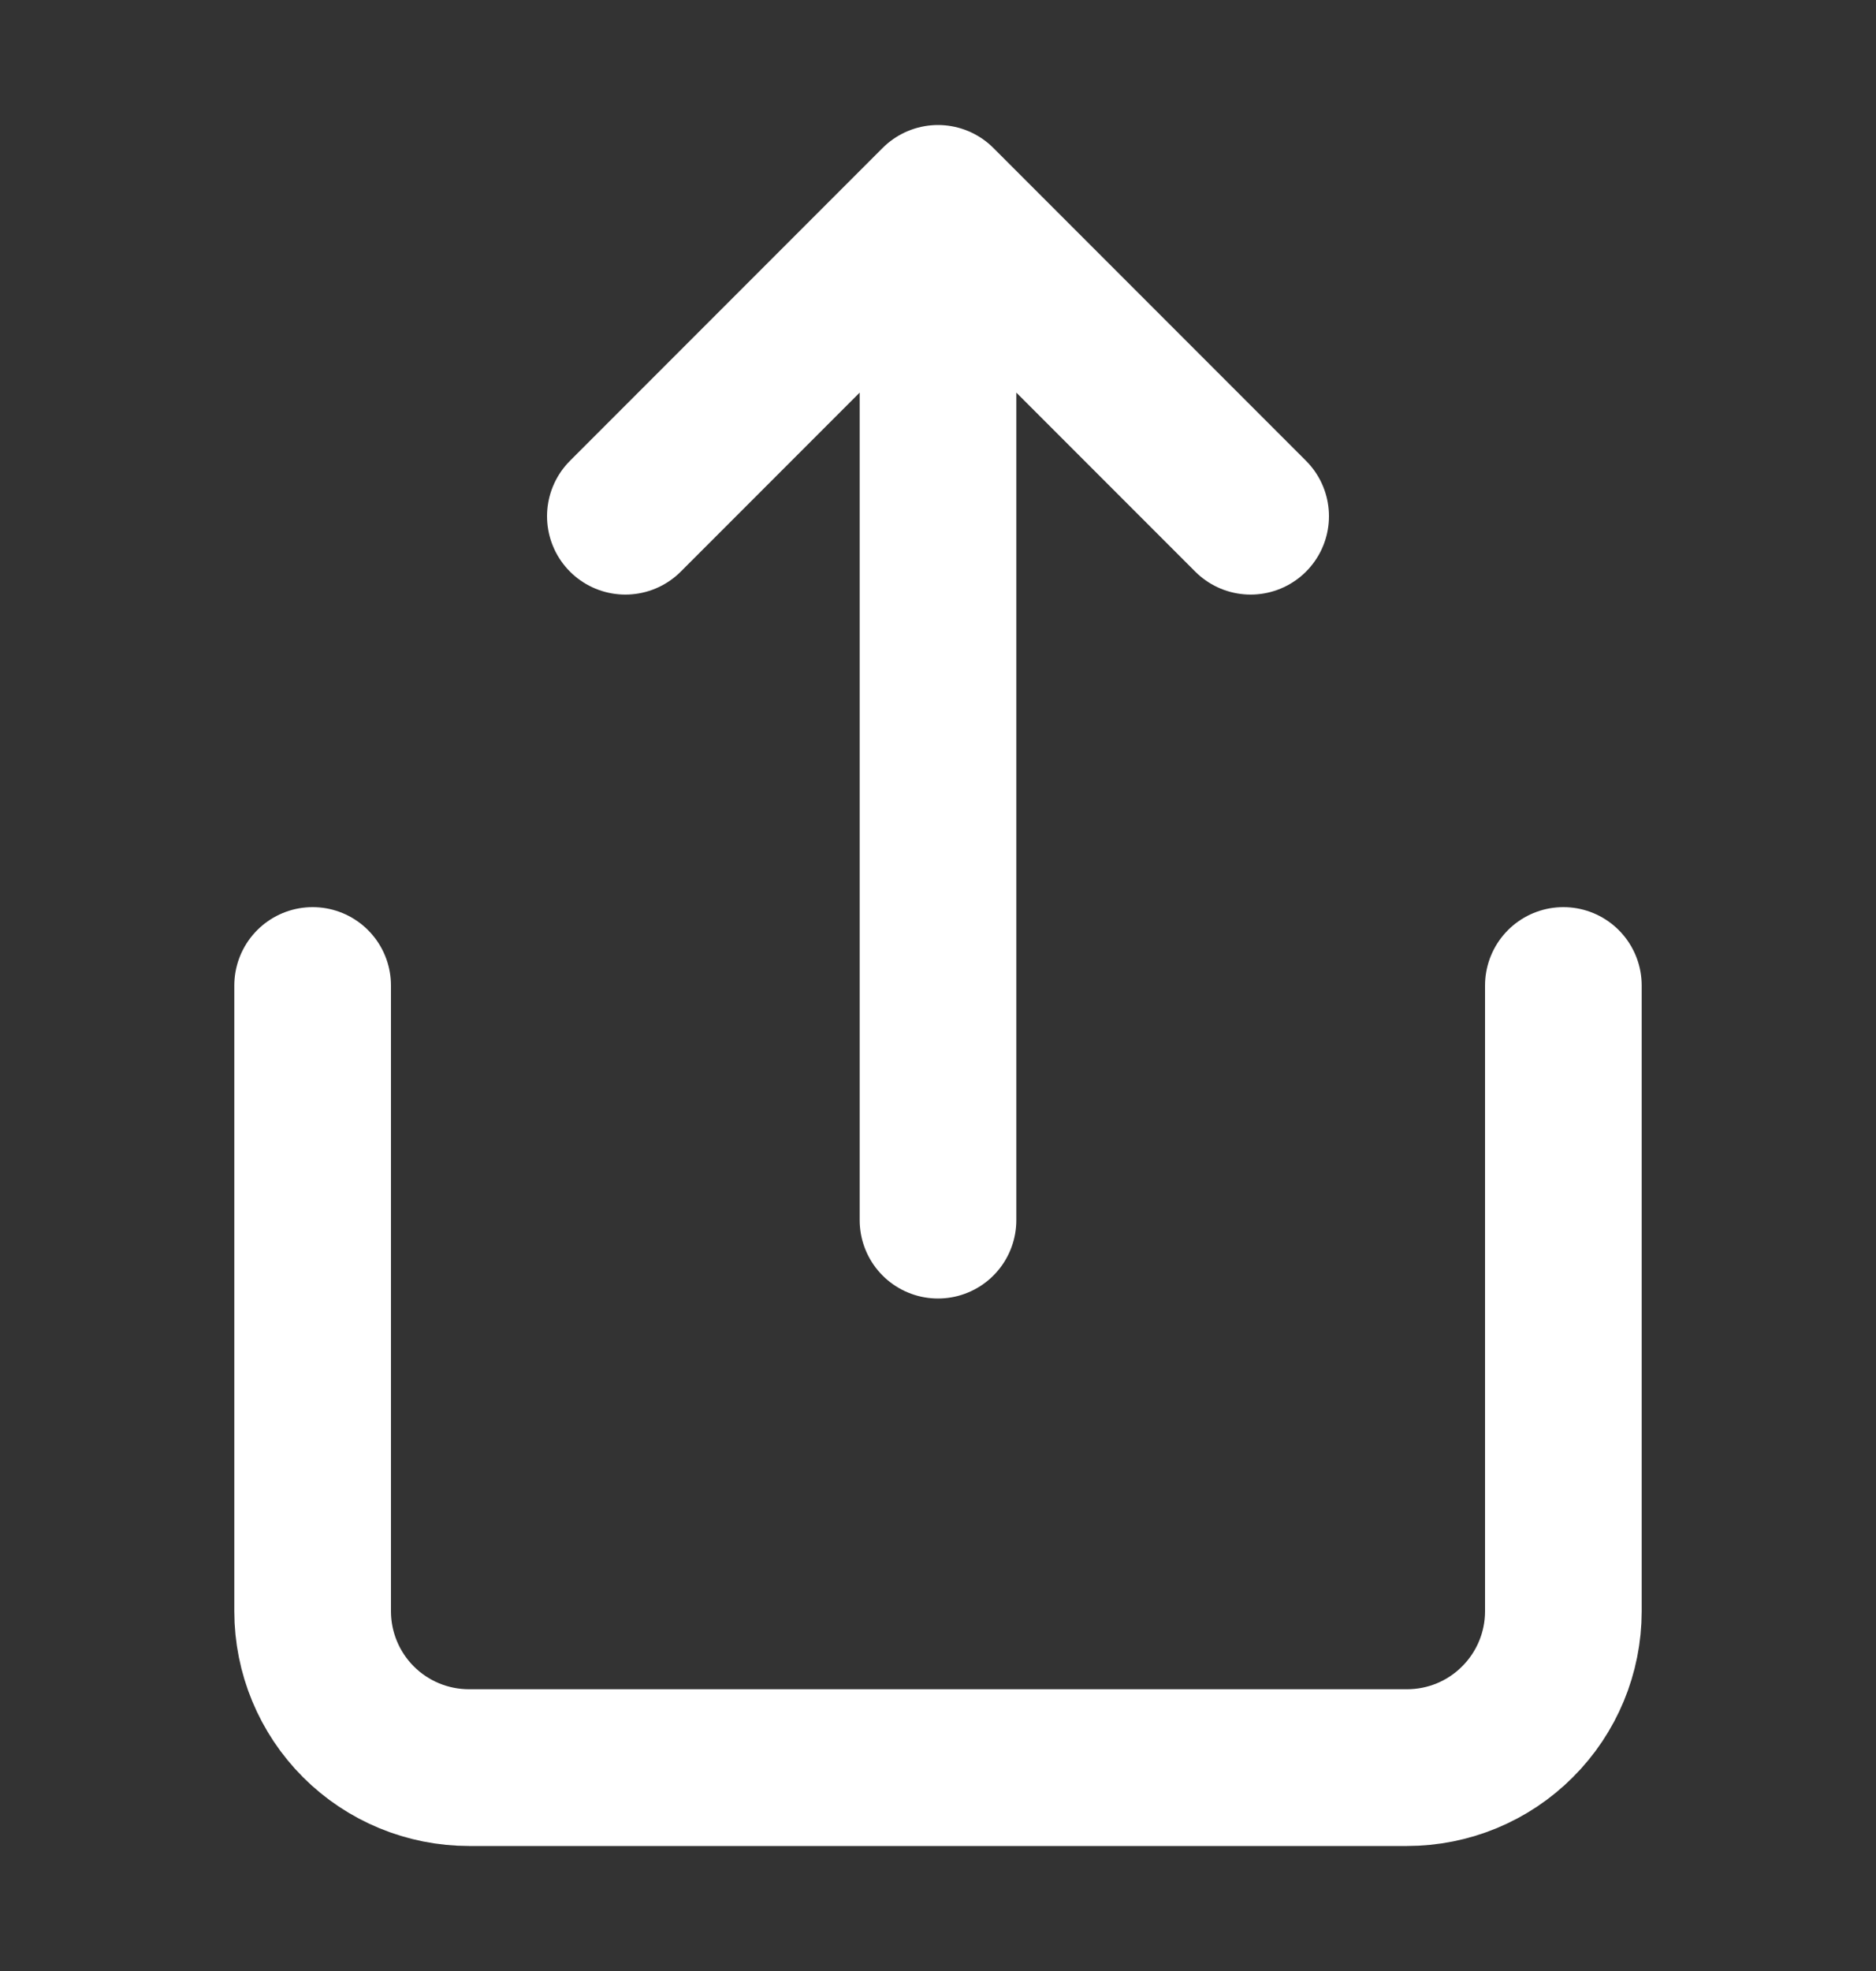 <svg width="20" height="21" viewBox="0 0 20 21" fill="none" xmlns="http://www.w3.org/2000/svg">
<rect x="0" y="0" width="20" height="21" fill="#333333" stroke="none"/>
<path d="M3.333 10.5V17.167C3.333 17.609 3.509 18.033 3.821 18.345C4.134 18.658 4.558 18.833 5 18.833H15C15.442 18.833 15.866 18.658 16.178 18.345C16.491 18.033 16.667 17.609 16.667 17.167V10.5M13.333 5.5L10 2.167M10 2.167L6.667 5.5M10 2.167V13" stroke="white" stroke-width="1.67" stroke-linecap="round" stroke-linejoin="round"/>
</svg>

